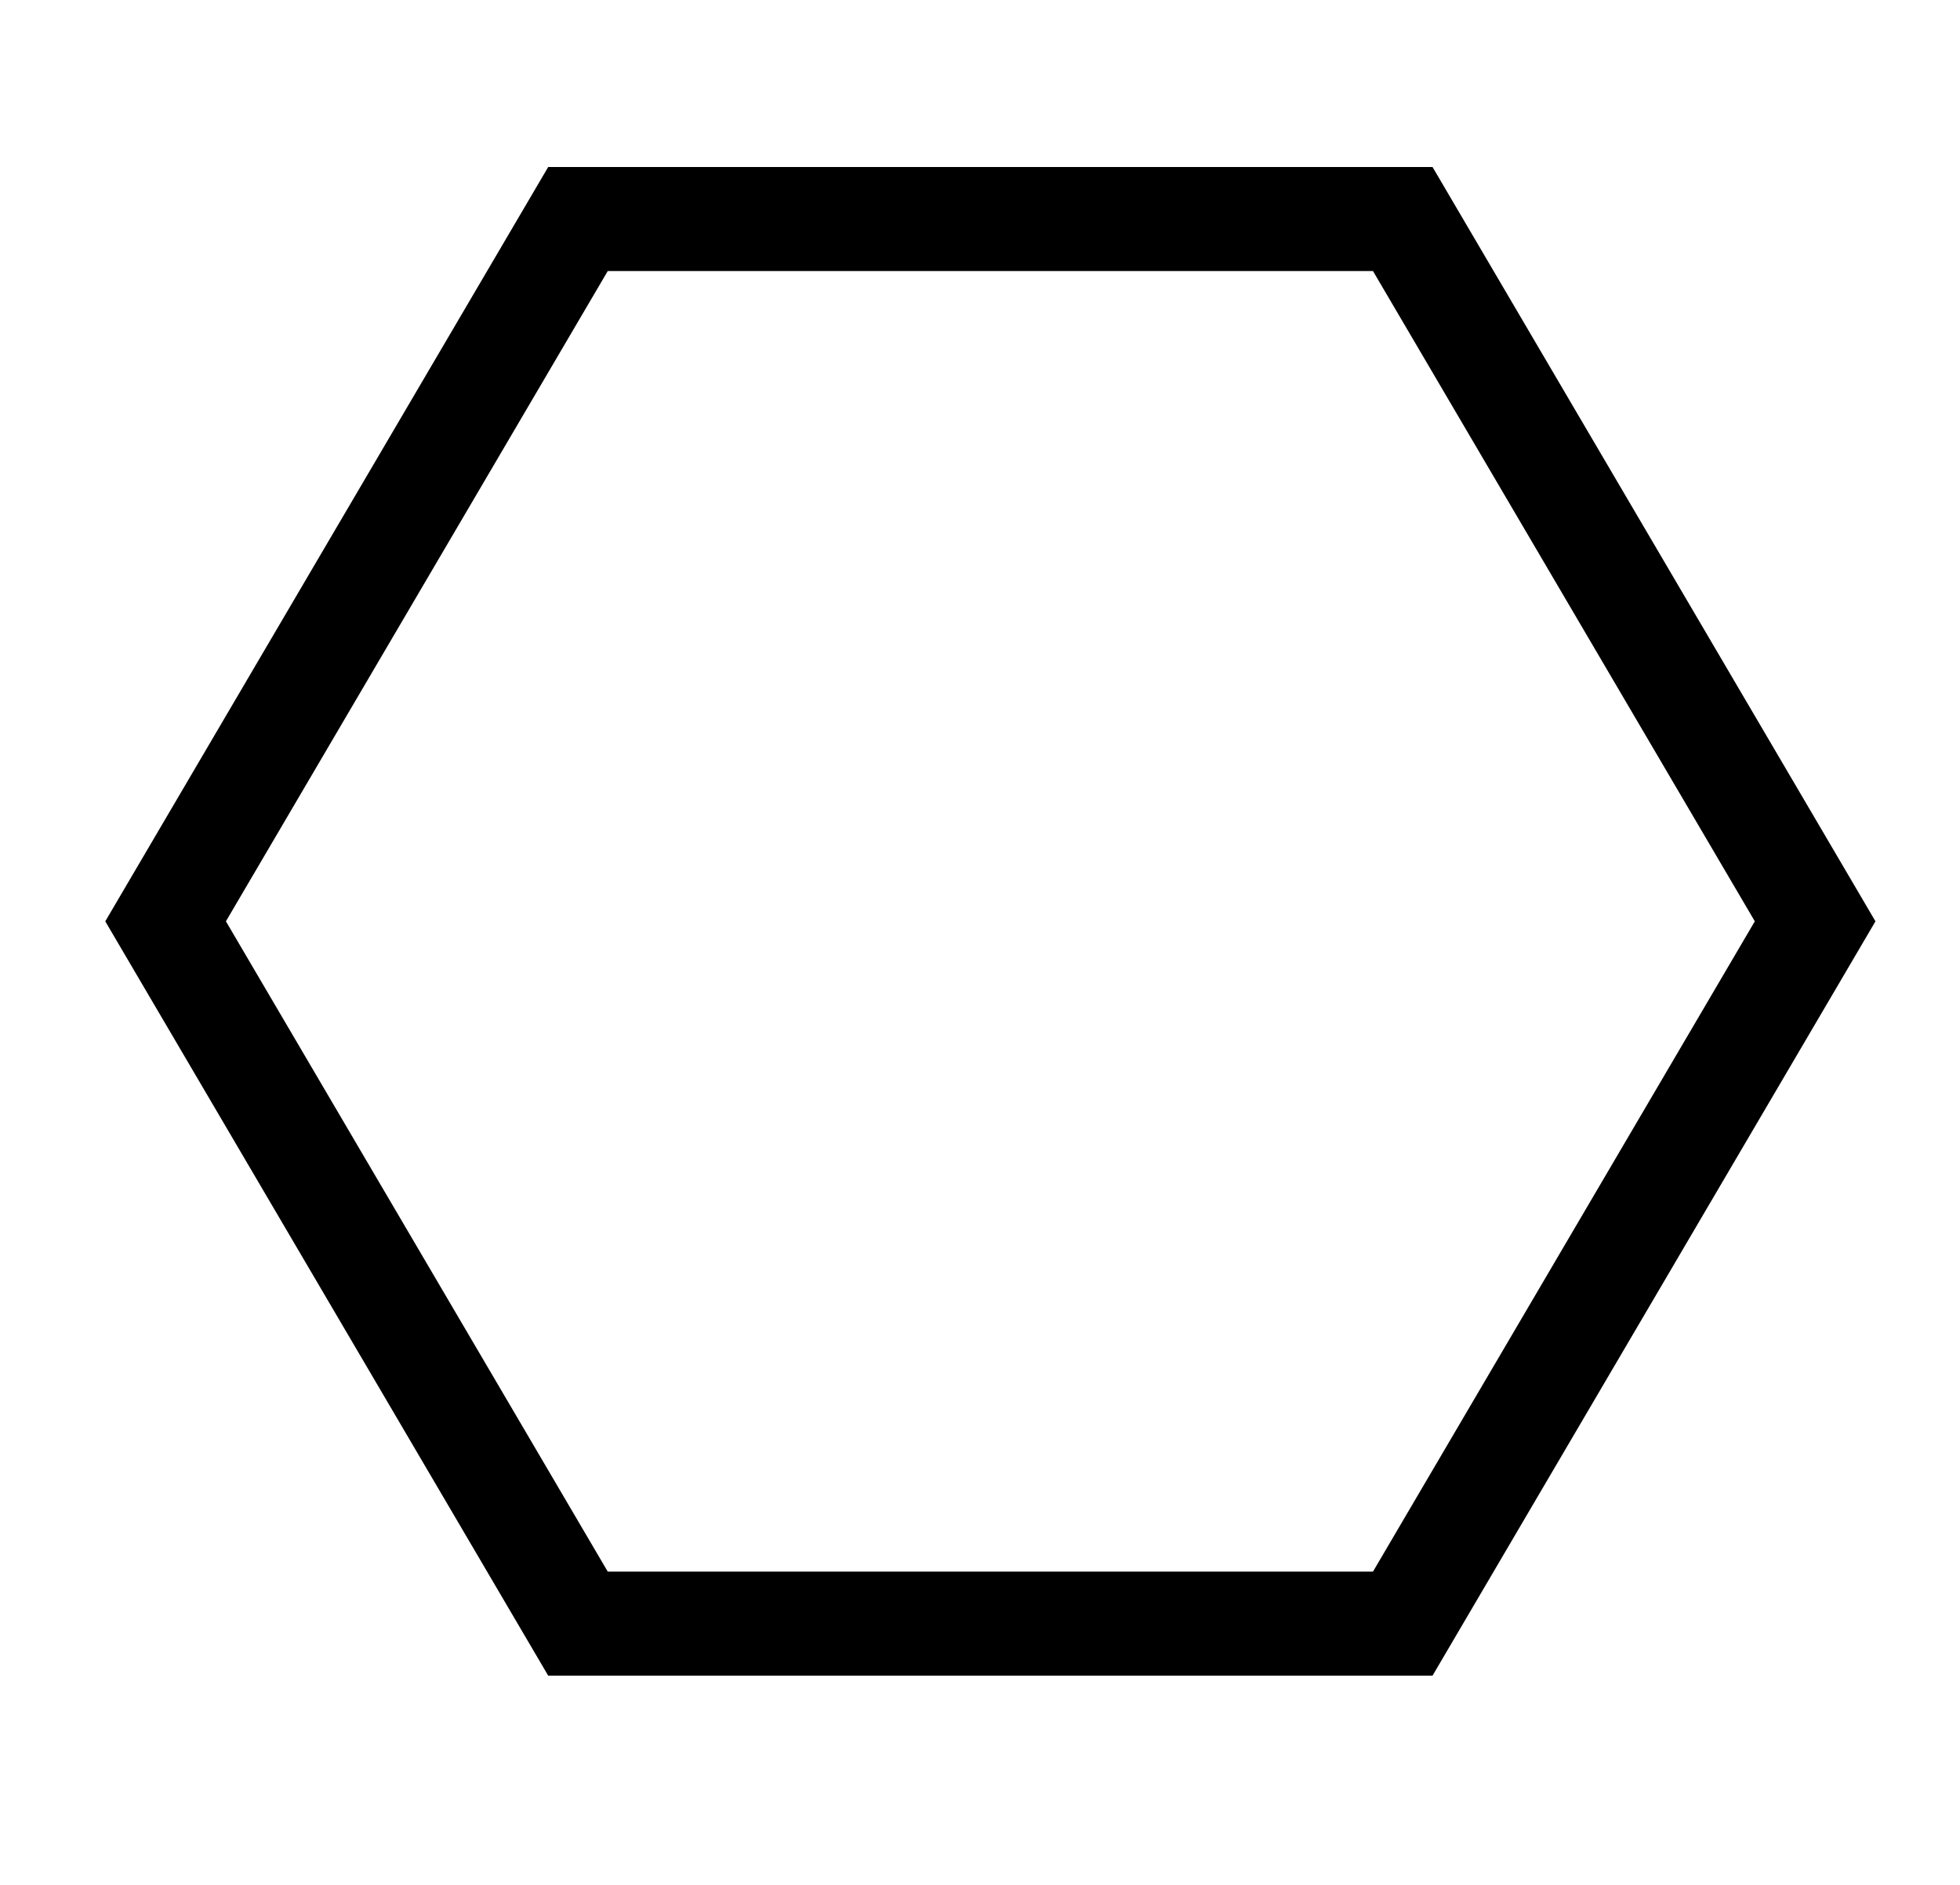 <?xml version="1.0" encoding="utf-8"?>
<!-- Generator: Adobe Illustrator 17.0.0, SVG Export Plug-In . SVG Version: 6.00 Build 0)  -->
<!DOCTYPE svg PUBLIC "-//W3C//DTD SVG 1.1//EN" "http://www.w3.org/Graphics/SVG/1.1/DTD/svg11.dtd">
<svg version="1.1" id="Calque_1" xmlns="http://www.w3.org/2000/svg" xmlns:xlink="http://www.w3.org/1999/xlink" x="0px" y="0px"
	 width="75.362px" height="72.464px" viewBox="0 0 75.362 72.464" enable-background="new 0 0 75.362 72.464" xml:space="preserve">
<polygon fill="none" stroke="#000000" stroke-width="4" stroke-miterlimit="10" points="22.223,62.42 6.367,35.42 22.223,8.42 
	53.936,8.42 69.792,35.42 53.936,62.42 "/>
</svg>
